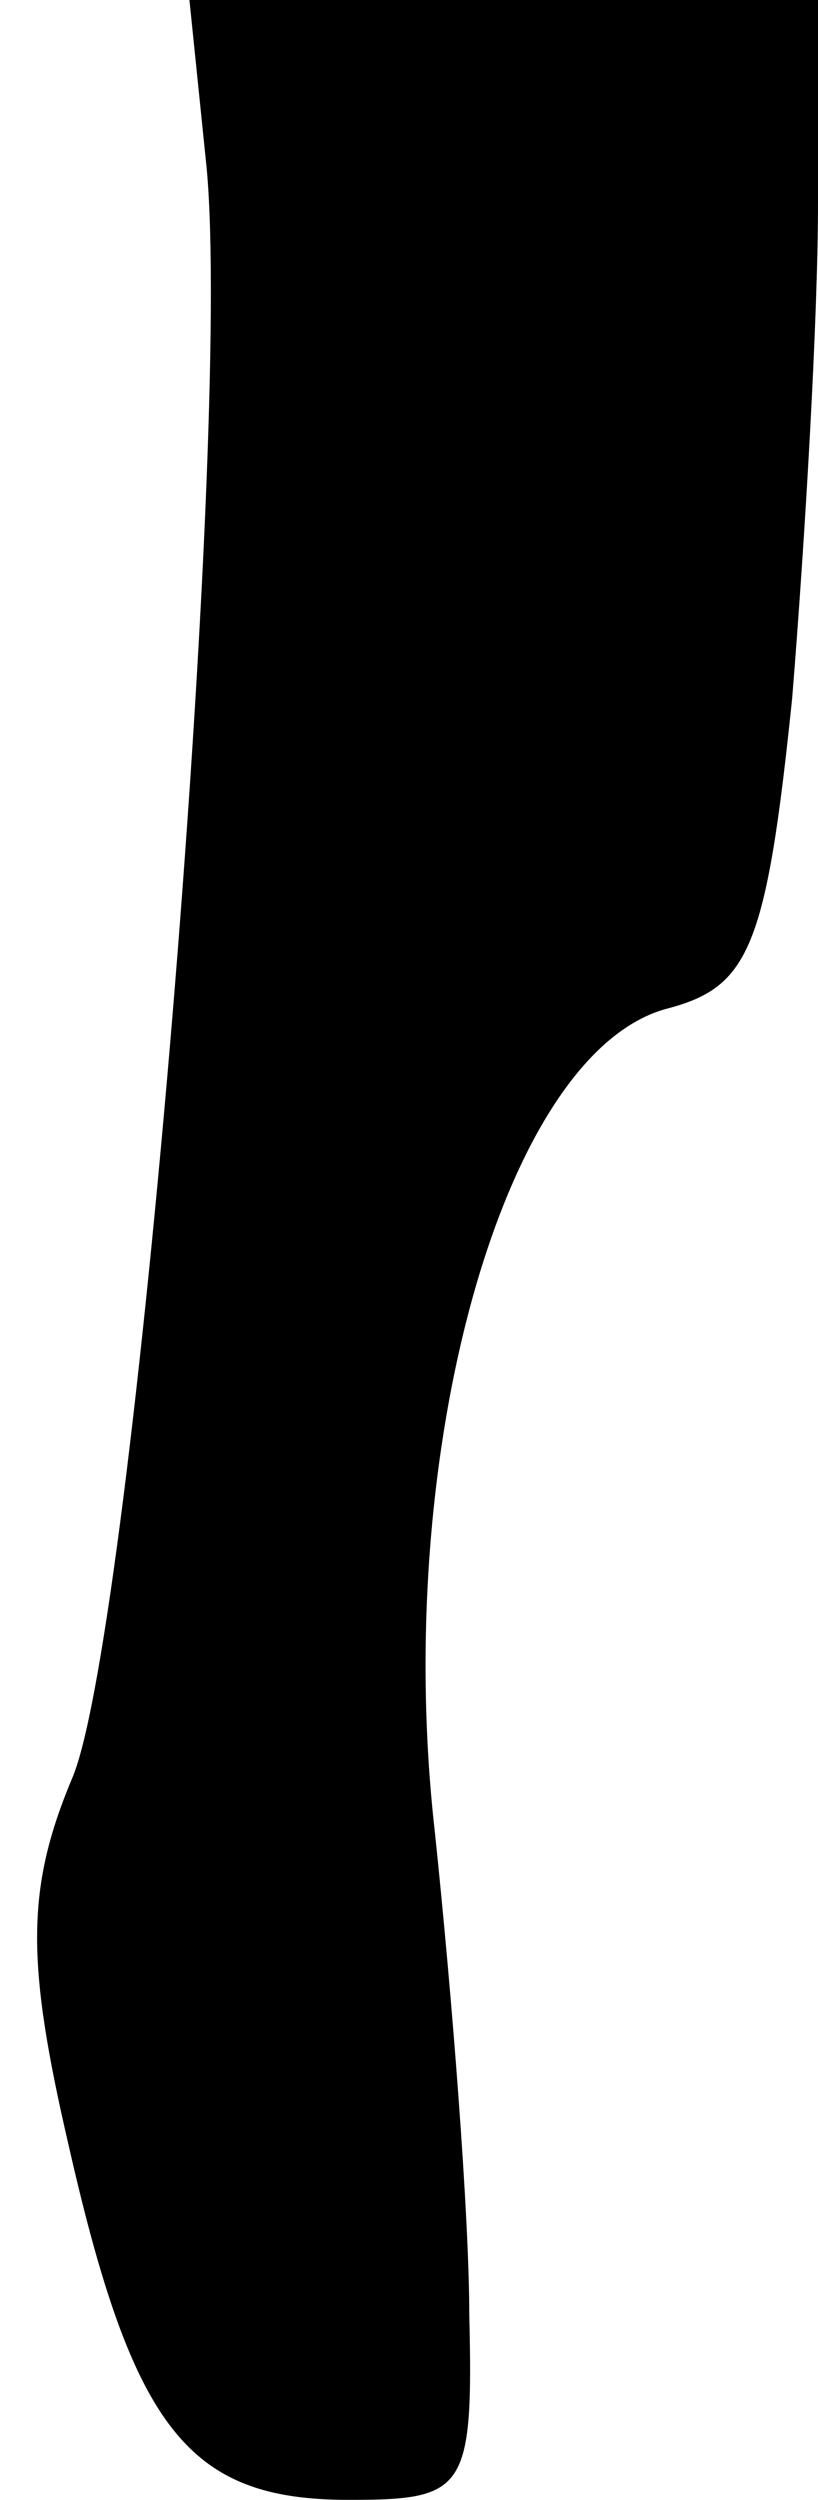 <?xml version="1.0" standalone="no"?>
<!DOCTYPE svg PUBLIC "-//W3C//DTD SVG 20010904//EN"
 "http://www.w3.org/TR/2001/REC-SVG-20010904/DTD/svg10.dtd">
<svg version="1.0" xmlns="http://www.w3.org/2000/svg"
 width="19pt" height="58pt" viewBox="0 0 19 58"
 preserveAspectRatio="xMidYMid meet">
<g transform="translate(0,58) scale(0.1,-0.1)"
fill="#000000" stroke="none">
<path fill="#000000" stroke="none" d="M48 541 c6 -64 -17 -338 -31 -373 -11
-26 -11 -43 -1 -86 15 -66 28 -82 65 -82 27 0 29 2 28 43 0 23 -4 74 -8 112
-10 88 16 181 54 191 19 5 23 14 29 72 3 37 6 88 6 115 l0 47 -73 0 -73 0 4
-39z"/>
</g>
</svg>
